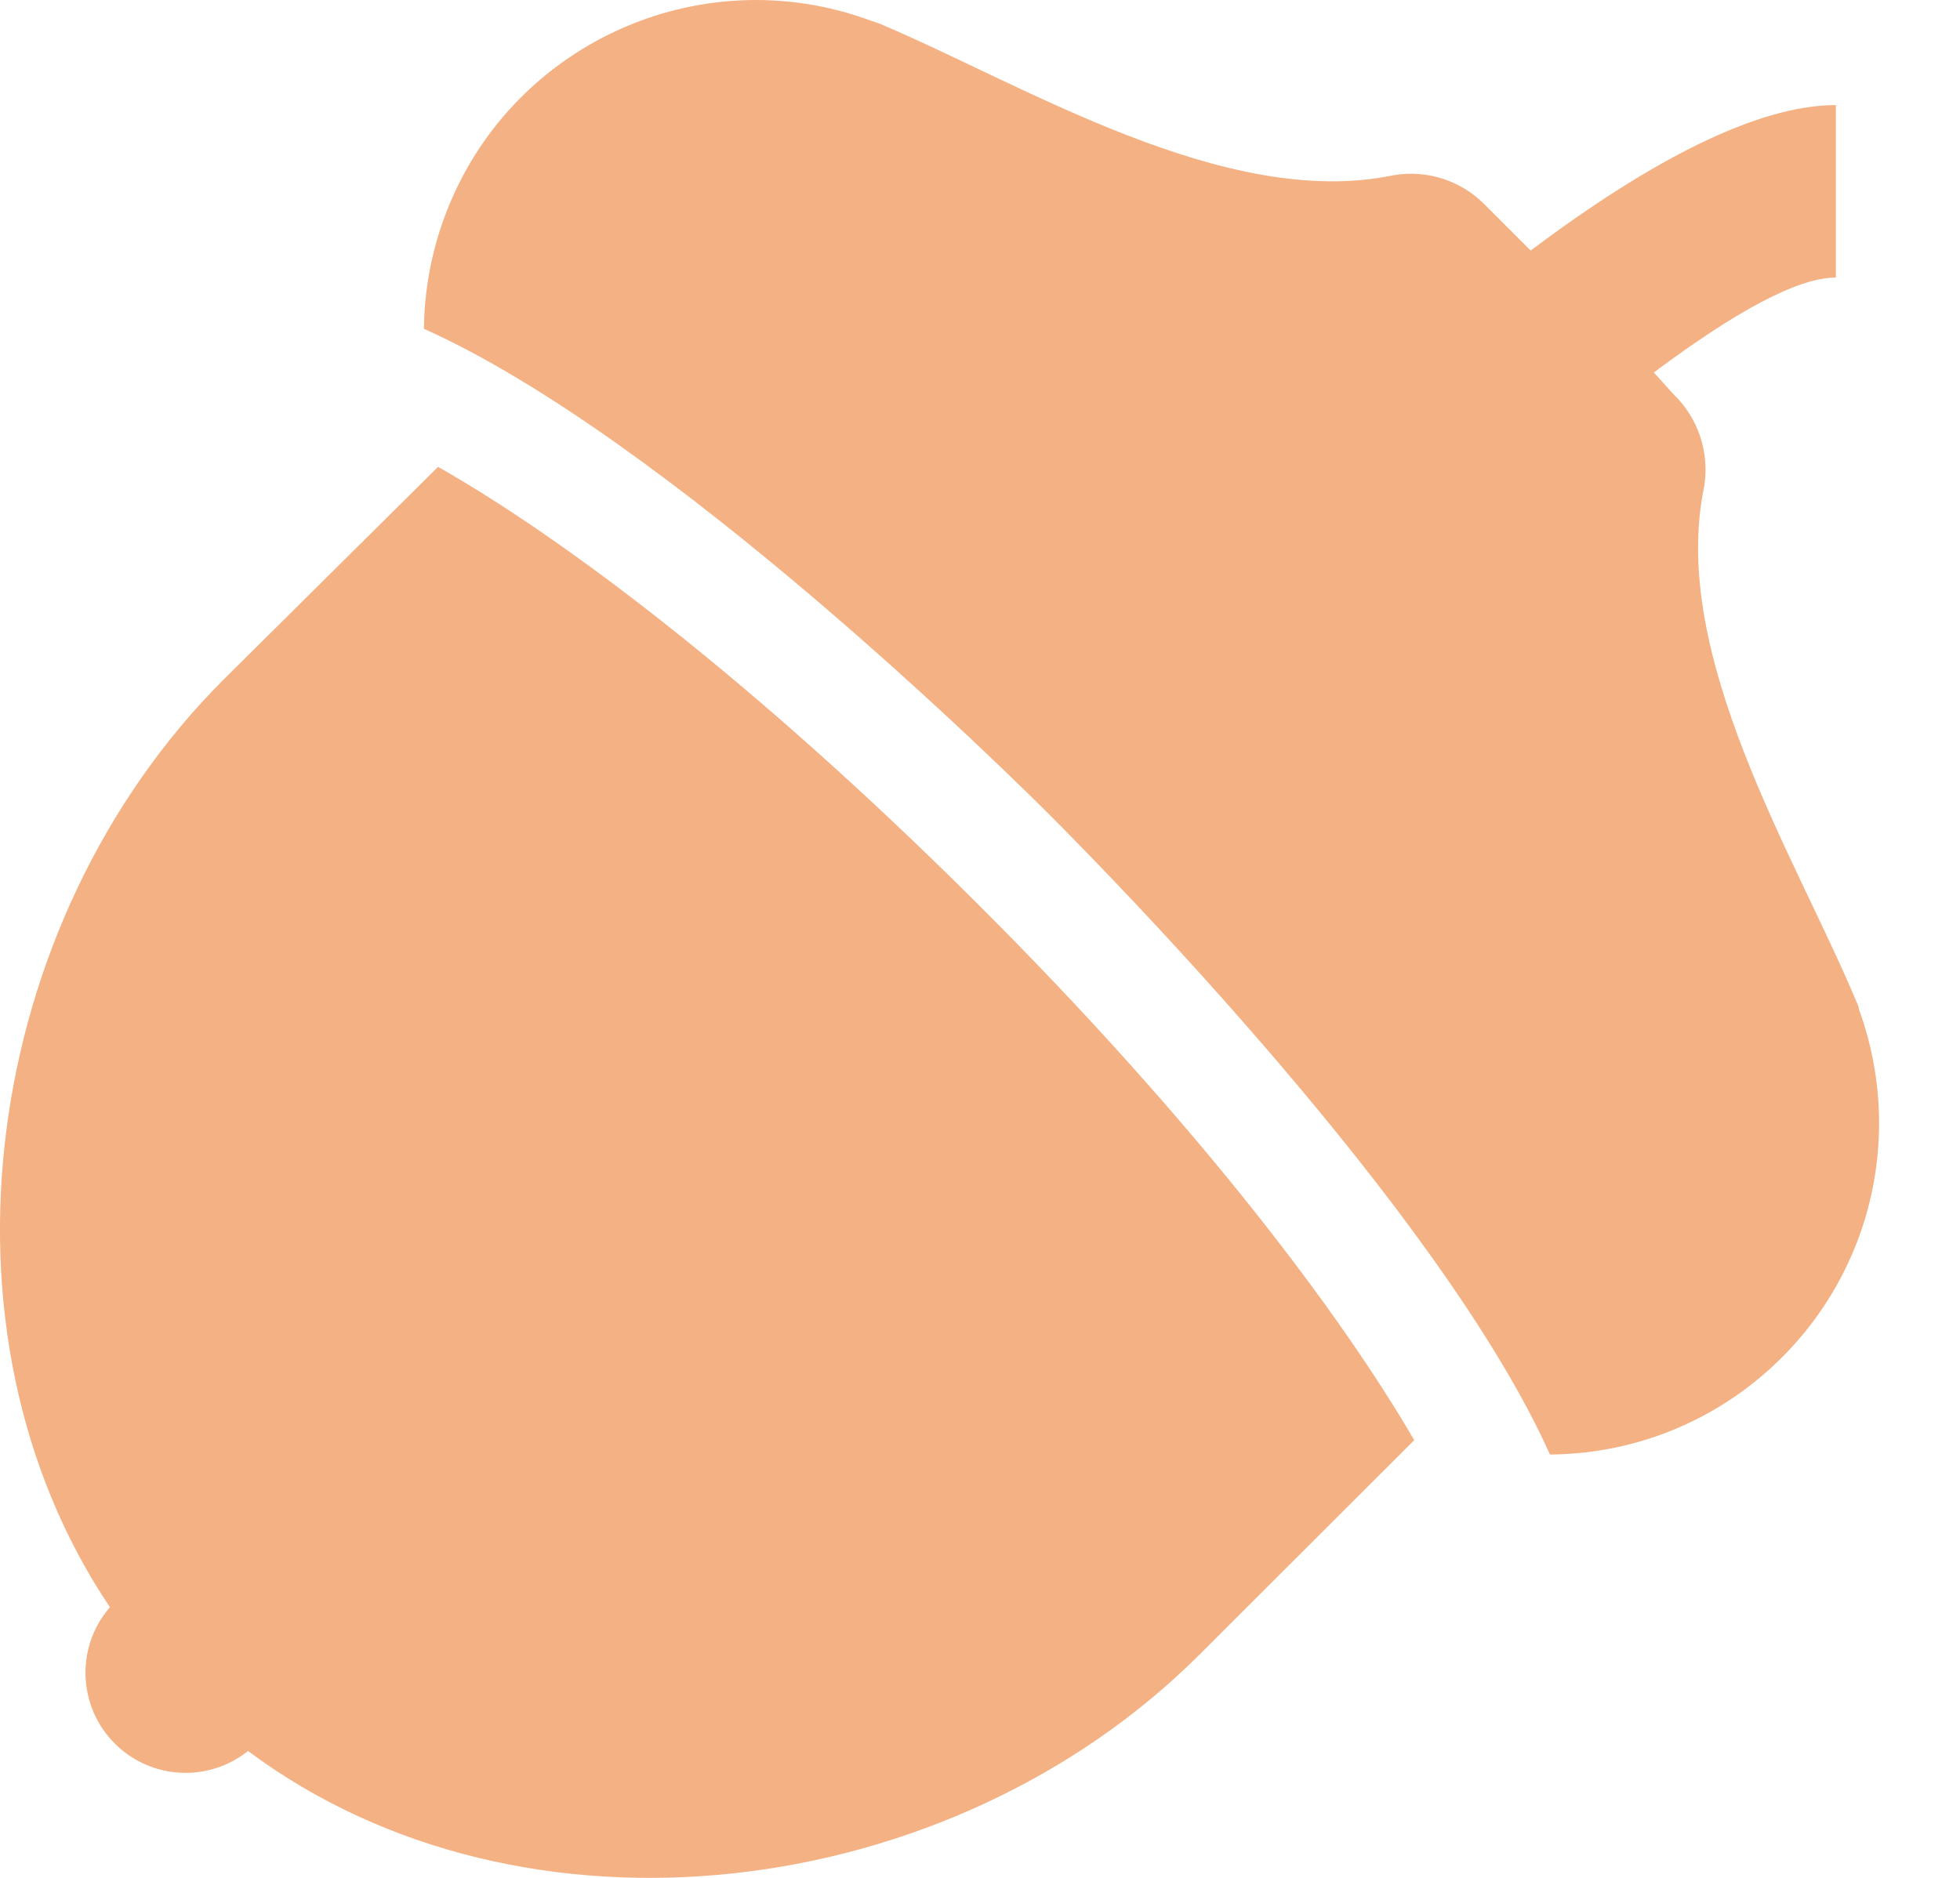 <svg width="24" height="23" viewBox="0 0 24 23" fill="none" xmlns="http://www.w3.org/2000/svg">
<path d="M5.364 5.718L2.737 8.324C-0.225 11.286 -0.929 16.301 1.346 19.685C0.903 20.196 0.958 20.97 1.469 21.414C1.915 21.801 2.575 21.815 3.037 21.446C6.418 23.968 11.64 23.312 14.69 20.263L17.317 17.639C16.426 16.107 14.676 13.765 11.95 11.05C9.224 8.334 6.897 6.588 5.364 5.718Z" fill="#F4B183"/>
<path d="M22.762 12.36C22.762 12.325 22.737 12.286 22.723 12.247C21.983 10.486 20.437 8.021 20.867 5.961C20.936 5.544 20.795 5.119 20.49 4.827L20.251 4.562C21.237 3.826 22.011 3.397 22.48 3.4V1.287C21.518 1.287 20.208 1.967 18.743 3.069L18.194 2.52C17.902 2.214 17.476 2.074 17.06 2.147C15.003 2.576 12.527 1.03 10.773 0.291L10.661 0.252C8.555 -0.524 6.218 0.554 5.442 2.66C5.281 3.098 5.196 3.56 5.191 4.027C8.178 5.365 12.33 9.451 12.939 10.067C13.549 10.683 17.644 14.835 18.979 17.815C21.222 17.798 23.026 15.966 23.009 13.723C23.005 13.258 22.921 12.797 22.762 12.36Z" fill="#F4B183"/>
</svg>
